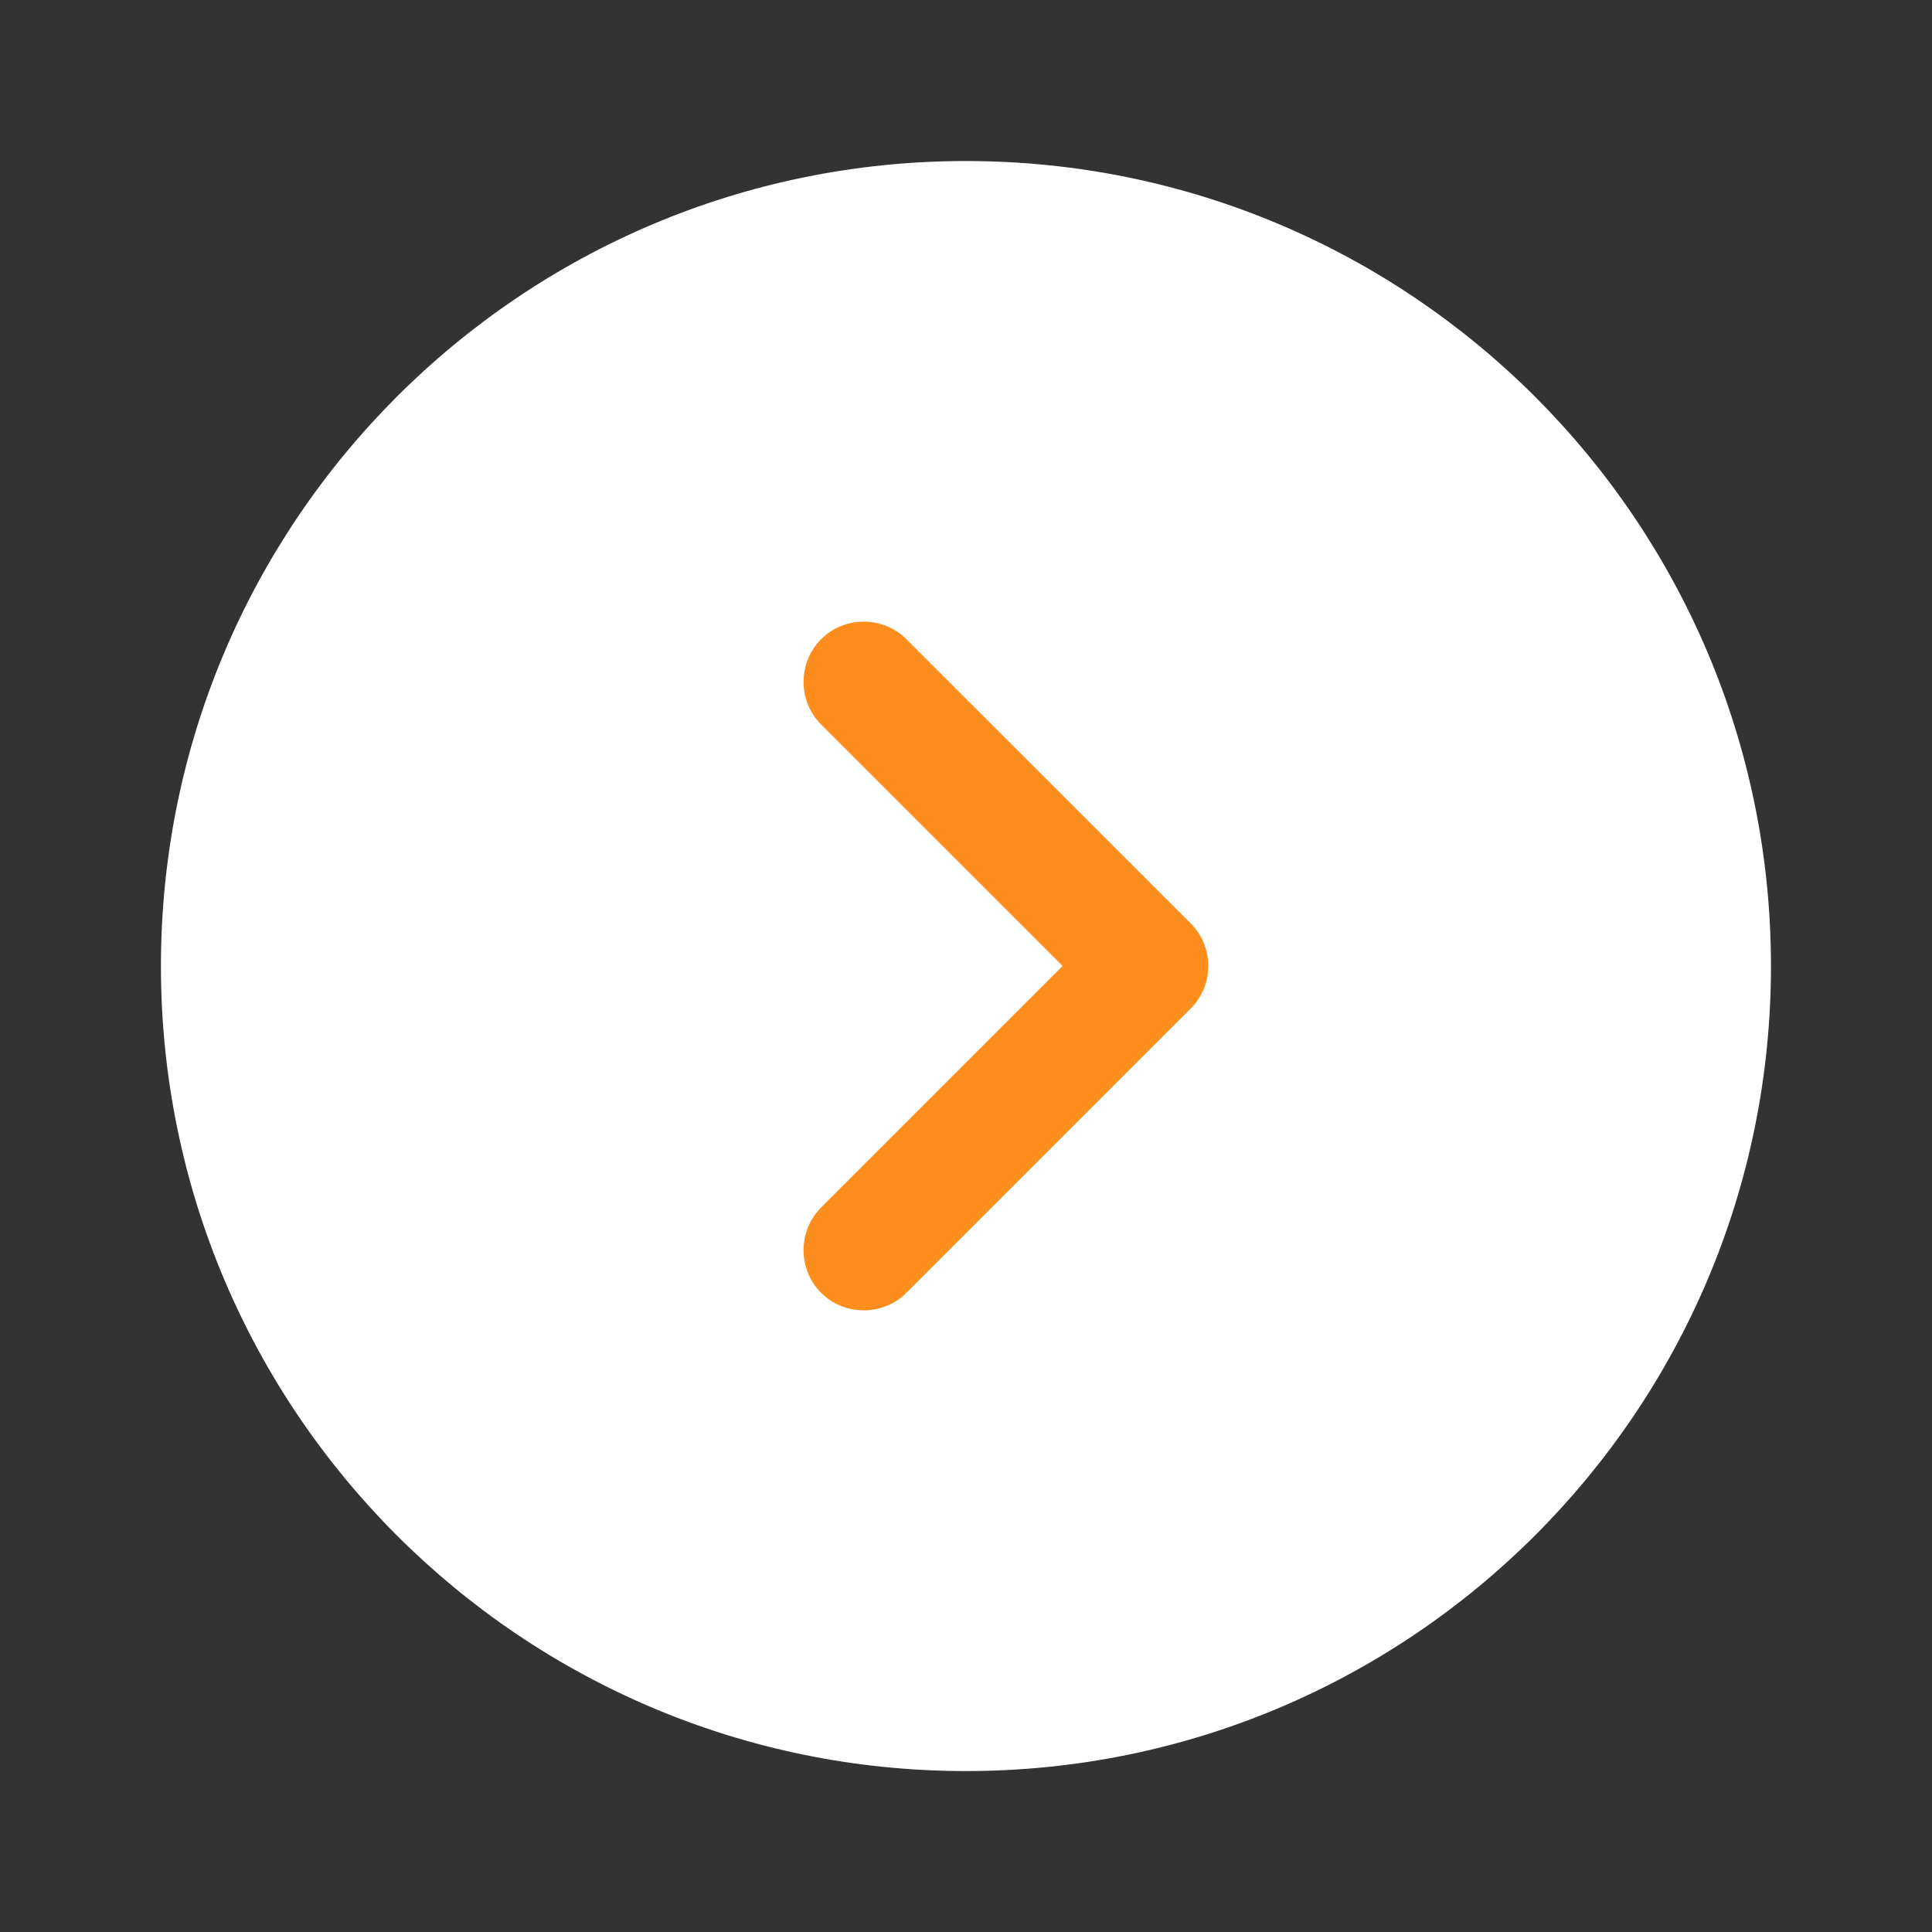<svg width="20" height="20" viewBox="0 0 20 20" fill="none" xmlns="http://www.w3.org/2000/svg">
<rect x="0" y="0" width="20" height="20" fill="#333333" stroke="none"/>
<path d="M18.333 10.001C18.333 5.398 14.602 1.667 9.999 1.667C5.397 1.667 1.666 5.398 1.666 10.001C1.666 14.603 5.397 18.334 9.999 18.334C14.602 18.334 18.333 14.603 18.333 10.001Z" fill="white"/>
<path d="M12.508 10C12.508 10.158 12.45 10.316 12.325 10.441L9.383 13.383C9.141 13.625 8.741 13.625 8.5 13.383C8.258 13.142 8.258 12.742 8.5 12.5L11 10L8.5 7.5C8.258 7.258 8.258 6.858 8.5 6.617C8.741 6.375 9.141 6.375 9.383 6.617L12.325 9.558C12.45 9.683 12.508 9.842 12.508 10Z" fill="#FD8D1C"/>
</svg>
